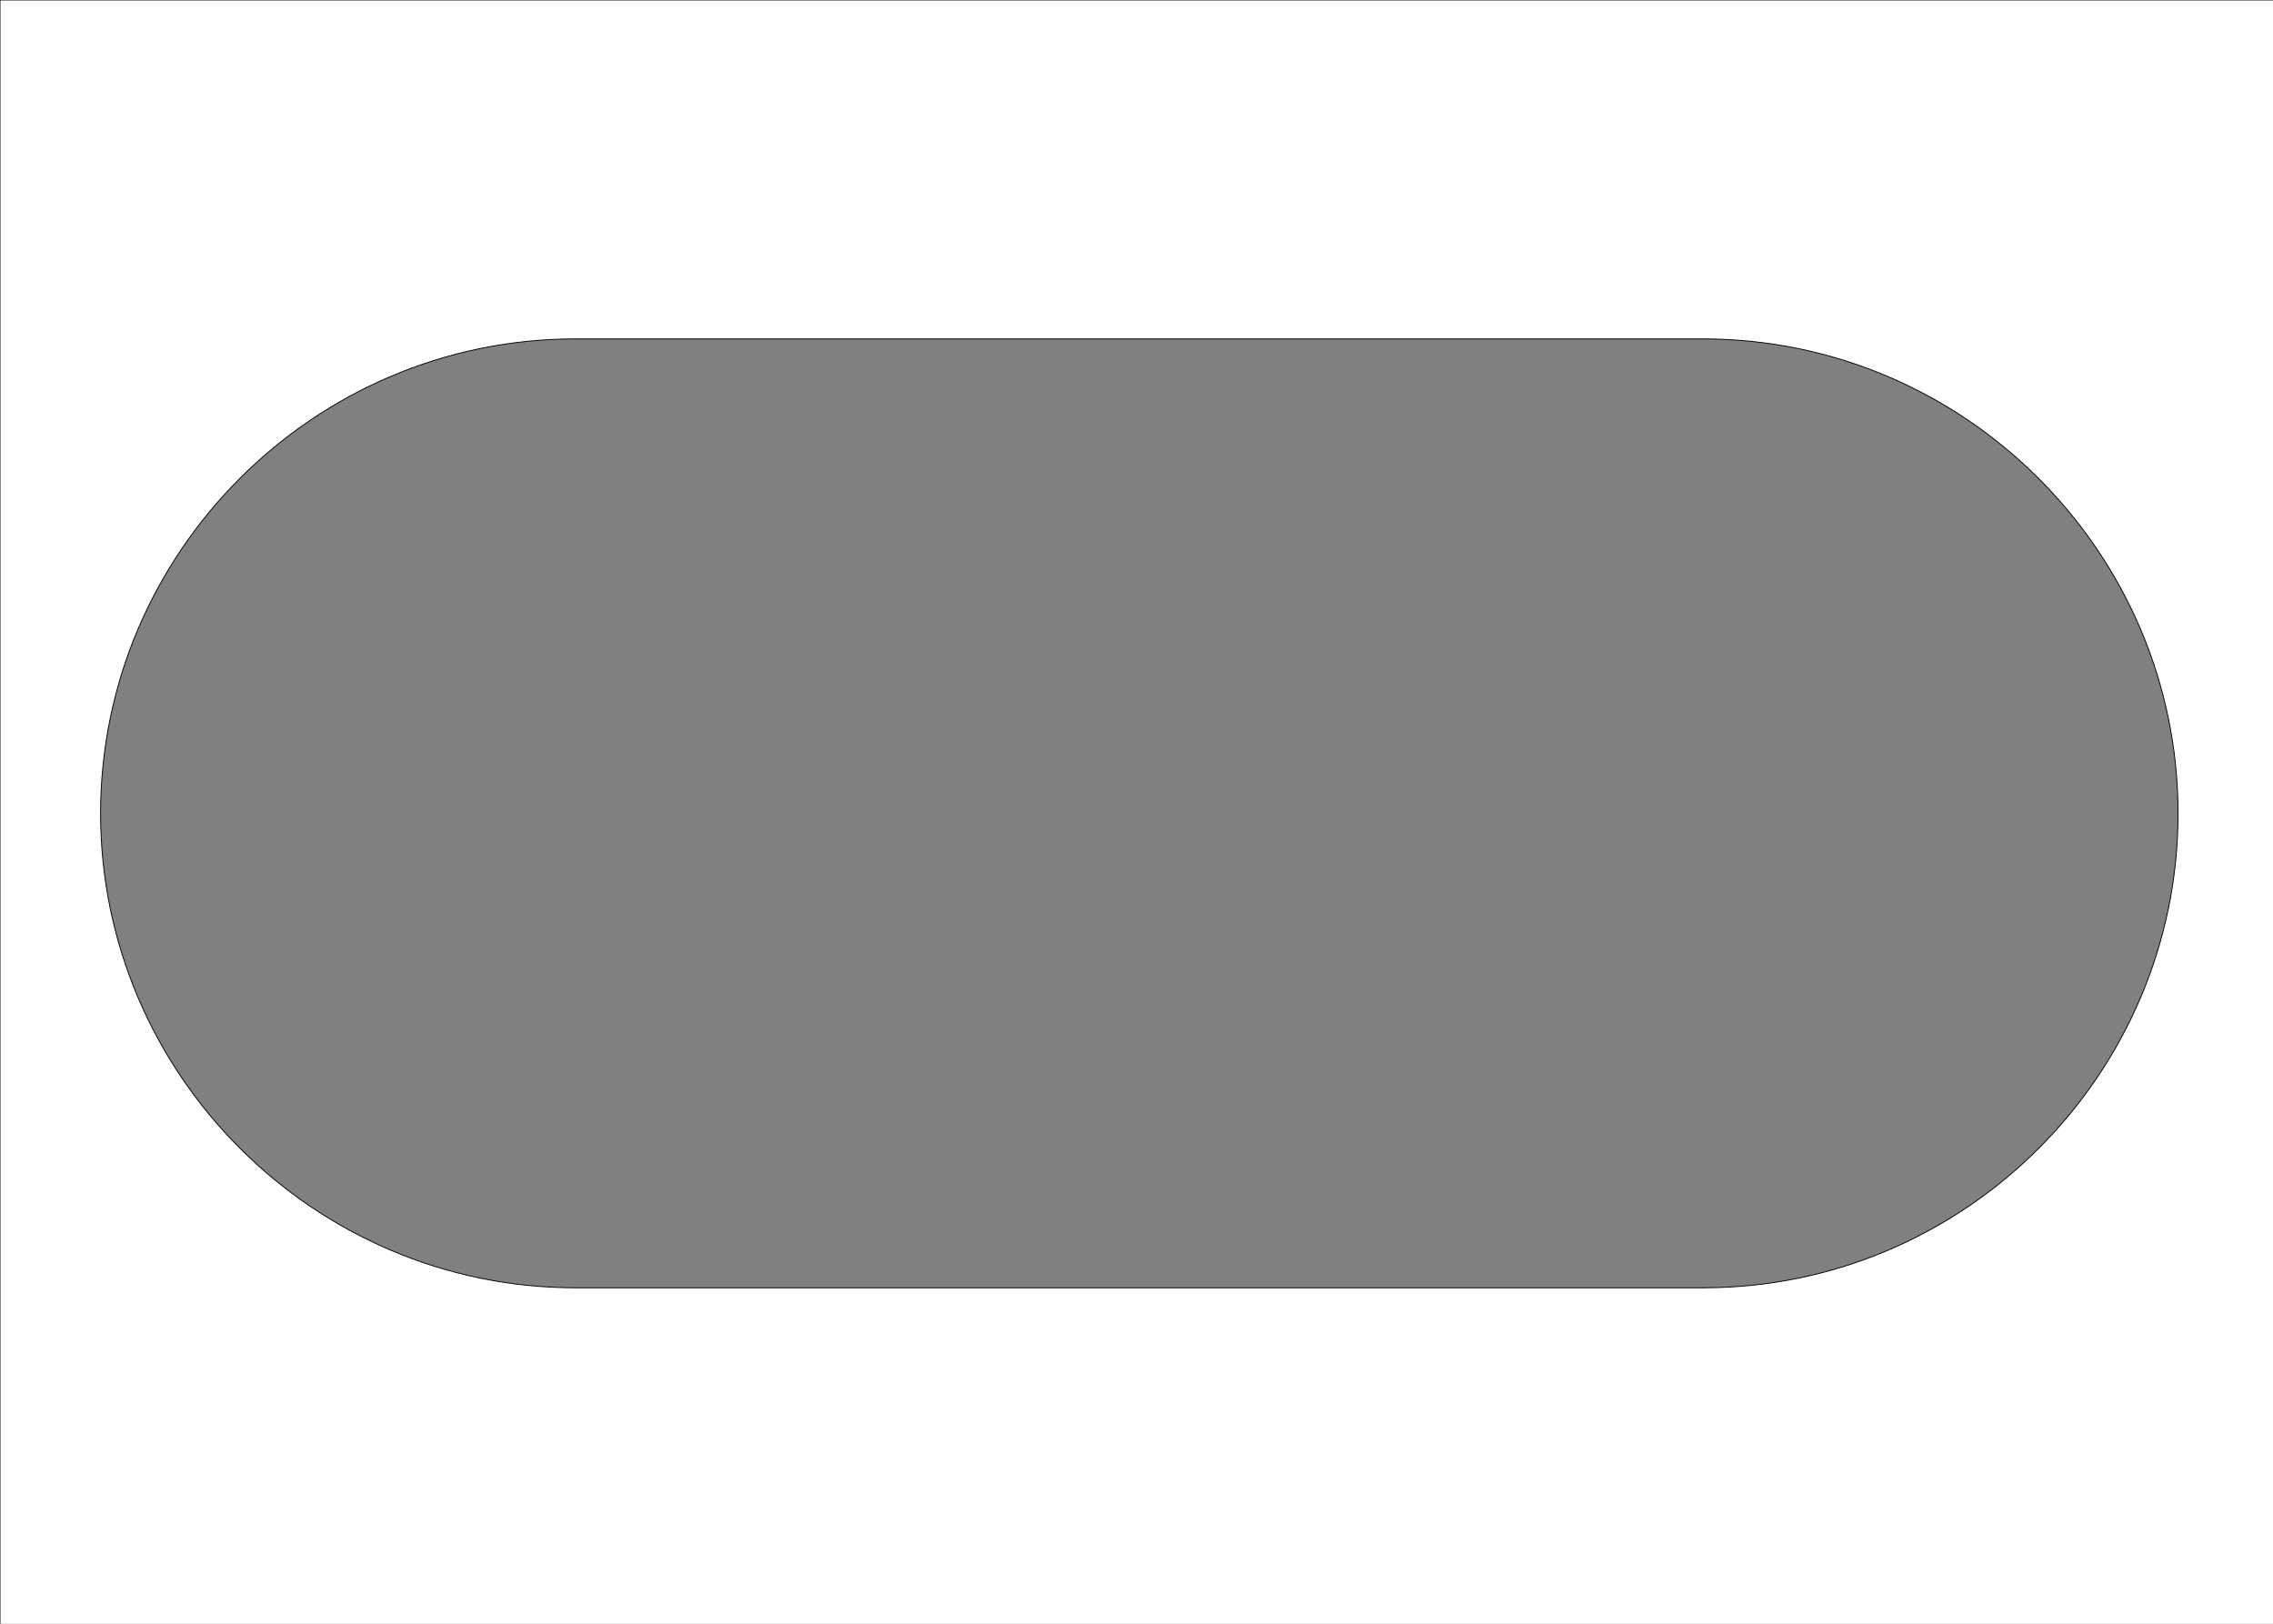 <svg width="2646" height="1890" xmlns="http://www.w3.org/2000/svg" xml:space="preserve" version="1.1">

 <rect width="100%" height="100%" fill="#808080" stroke="none"/>

 <g>
  <title>Layer 1</title>
  <path stroke="null" id="svg_1" d="m0,0l0,1893.301l2652.301,0l0,-1893.301l-2652.301,0zm2535.479,946.717c0,303.772 -248.616,552.241 -552.435,552.241l-1313.252,0c-303.819,0 -552.702,-248.468 -552.702,-552.241s248.616,-552.241 552.435,-552.241l1313.252,0c303.953,0.134 552.568,248.602 552.702,552.241z" style="fill:#fff;"/>
 </g>
</svg>